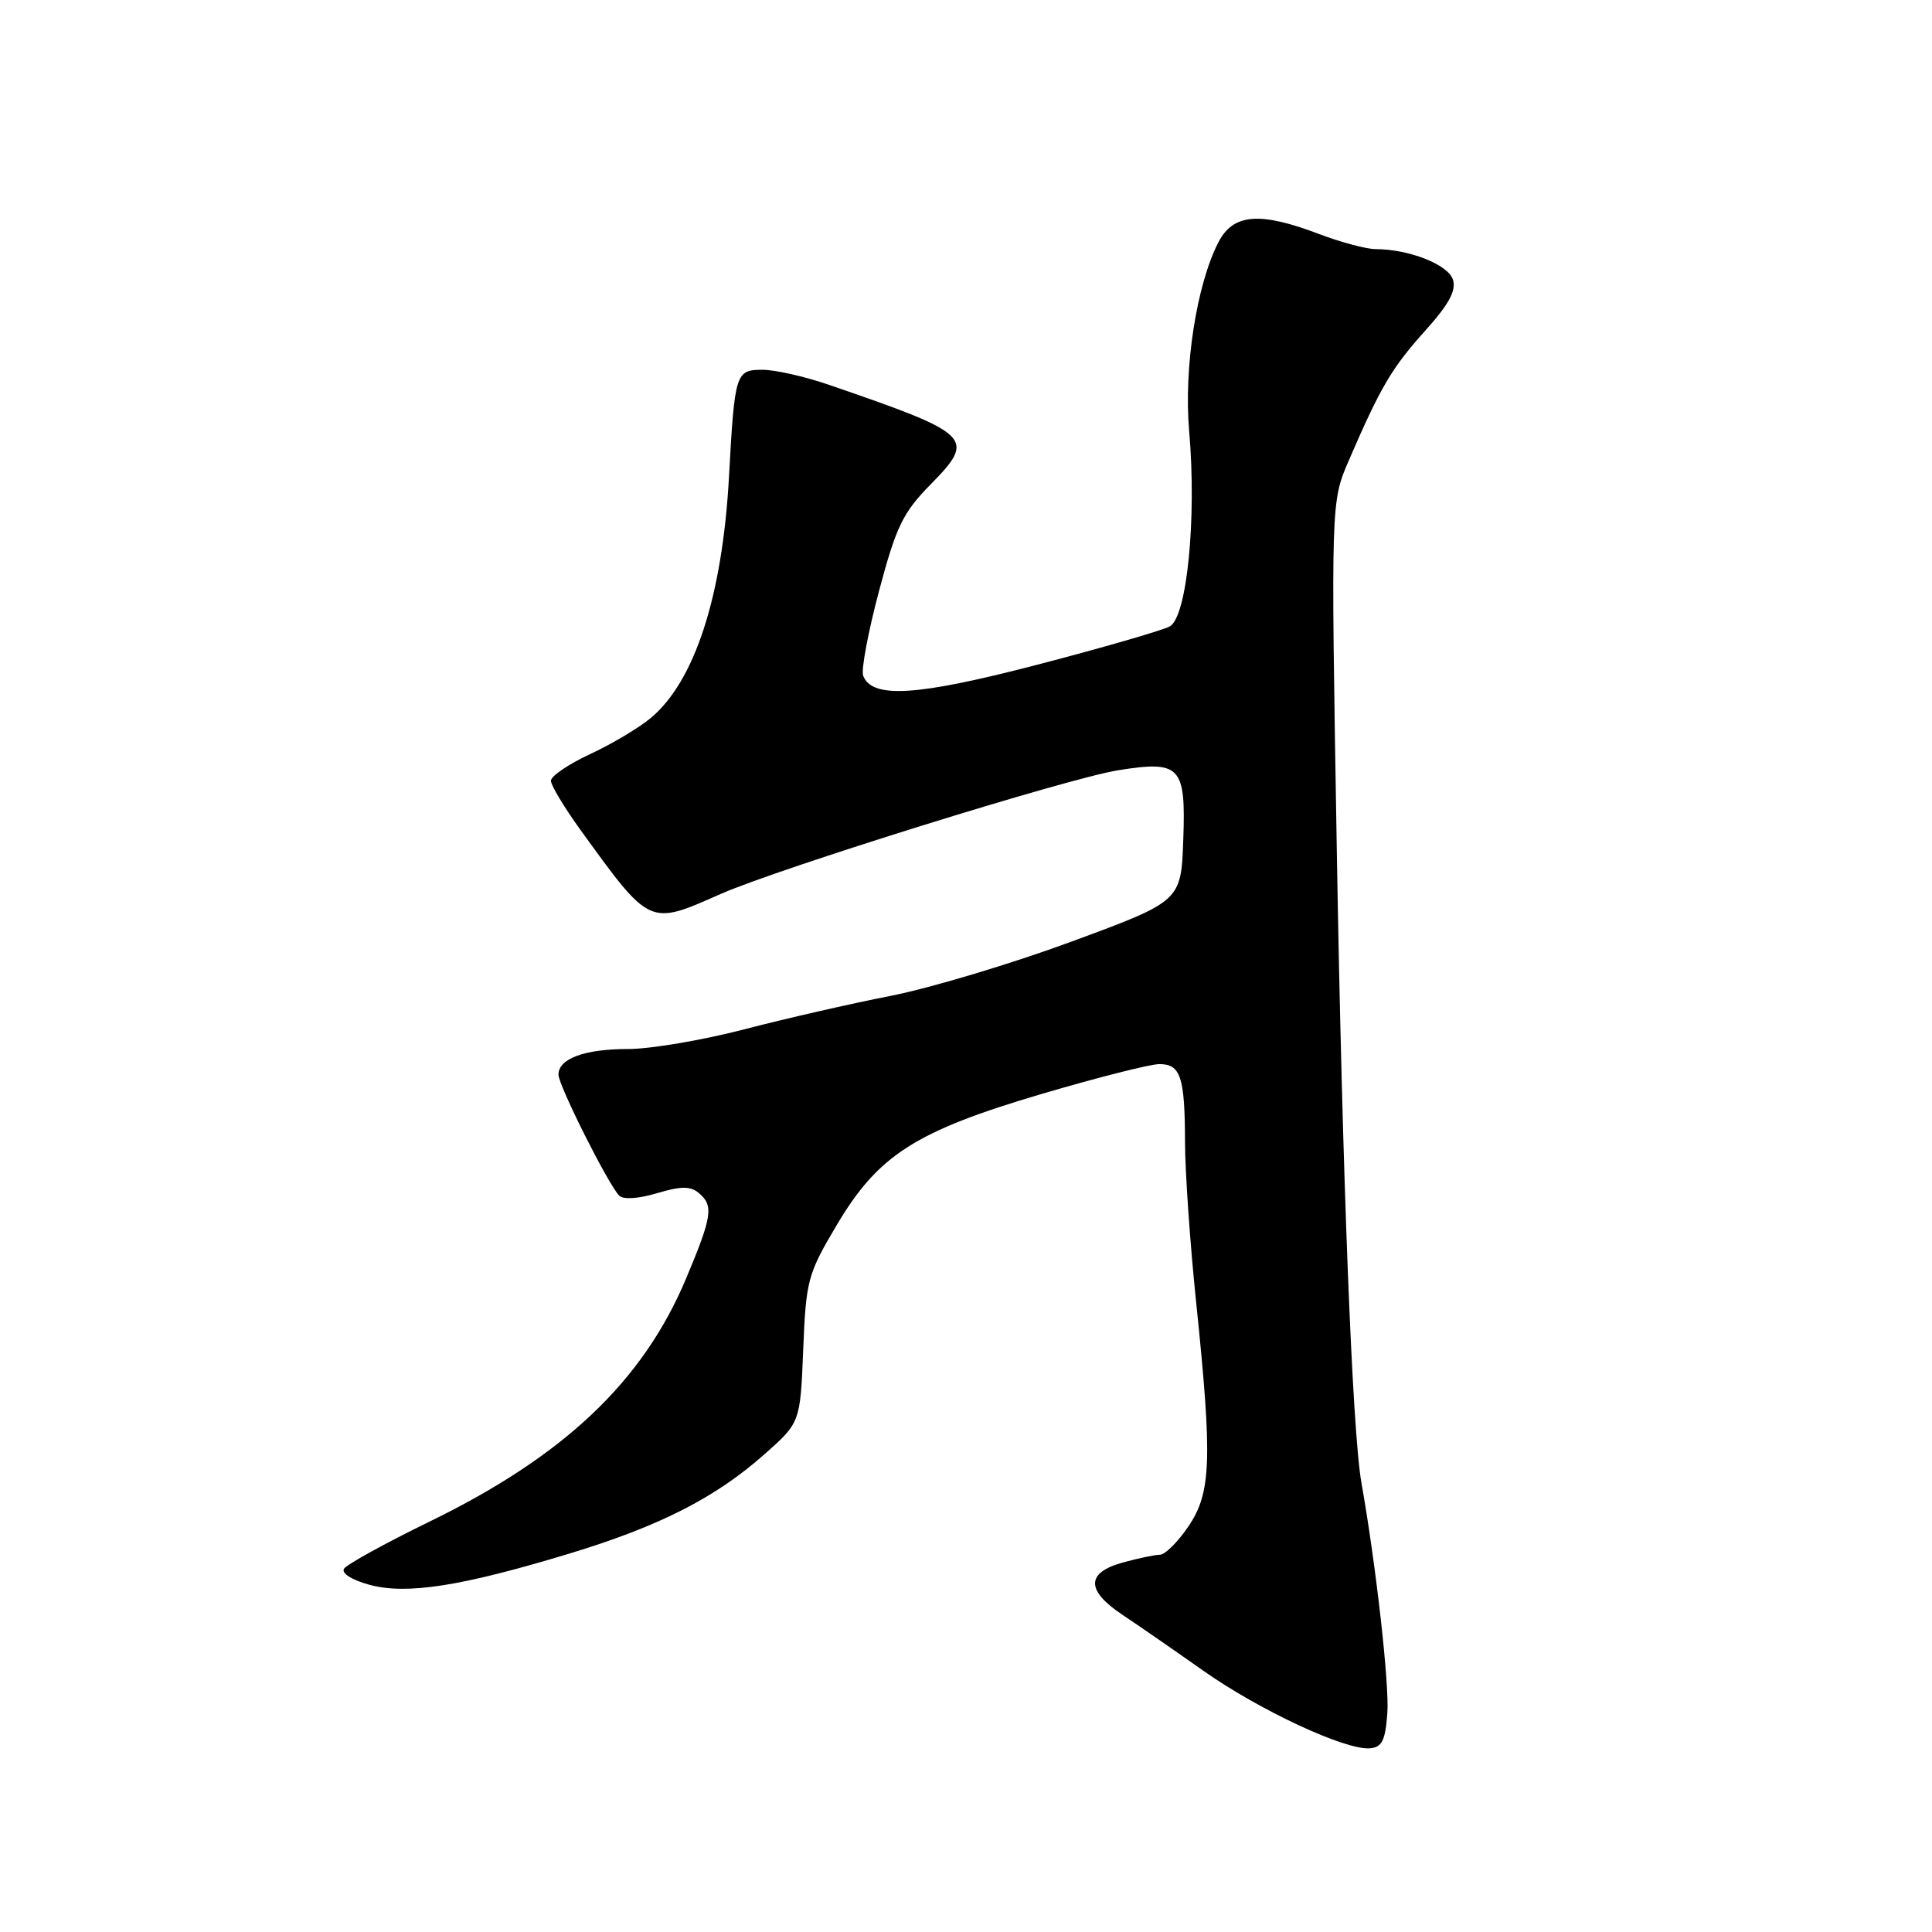 <?xml version="1.0" encoding="UTF-8" standalone="no"?>
<!DOCTYPE svg PUBLIC "-//W3C//DTD SVG 1.1//EN" "http://www.w3.org/Graphics/SVG/1.1/DTD/svg11.dtd" >
<svg xmlns="http://www.w3.org/2000/svg" xmlns:xlink="http://www.w3.org/1999/xlink" version="1.1" viewBox="0 0 256 256">
 <g >
 <path fill="currentColor"
d=" M 183.83 227.00 C 184.11 223.20 182.34 207.46 180.40 196.50 C 179.18 189.65 177.86 155.67 177.13 112.50 C 176.35 66.50 176.35 66.50 178.73 61.00 C 182.94 51.26 184.41 48.76 188.82 43.85 C 191.99 40.33 192.98 38.51 192.52 37.05 C 191.88 35.05 186.72 33.02 182.26 33.01 C 181.03 33.00 177.65 32.10 174.76 31.00 C 166.92 28.02 163.41 28.31 161.45 32.09 C 158.55 37.71 156.84 48.73 157.57 57.12 C 158.58 68.74 157.28 81.78 154.99 83.01 C 153.98 83.54 146.09 85.83 137.44 88.08 C 121.46 92.24 115.56 92.61 114.37 89.53 C 114.09 88.78 115.03 83.74 116.47 78.33 C 118.74 69.79 119.63 67.94 123.27 64.23 C 129.37 58.01 128.90 57.54 109.78 50.97 C 106.64 49.89 102.71 49.00 101.05 49.00 C 97.47 49.00 97.35 49.38 96.59 63.25 C 95.72 78.97 92.06 90.26 86.25 95.12 C 84.69 96.43 81.07 98.59 78.20 99.92 C 75.34 101.25 73.00 102.84 73.00 103.45 C 73.00 104.06 74.78 107.02 76.96 110.03 C 86.18 122.76 85.98 122.67 95.46 118.47 C 103.19 115.06 141.55 103.11 148.18 102.06 C 156.42 100.75 157.14 101.51 156.79 111.26 C 156.50 119.41 156.50 119.41 142.00 124.76 C 134.03 127.70 123.22 130.94 118.00 131.96 C 112.78 132.98 104.02 134.98 98.55 136.41 C 93.07 137.83 86.18 139.00 83.23 139.00 C 77.46 139.00 74.00 140.27 74.00 142.39 C 74.00 143.82 80.57 156.90 82.04 158.42 C 82.58 158.97 84.55 158.85 87.04 158.11 C 90.21 157.16 91.47 157.15 92.57 158.06 C 94.59 159.74 94.39 161.11 90.92 169.39 C 85.18 183.06 74.76 192.93 56.86 201.65 C 51.01 204.50 45.94 207.30 45.58 207.87 C 45.21 208.47 46.63 209.36 48.98 210.00 C 53.92 211.33 61.17 210.19 75.50 205.84 C 87.39 202.23 94.79 198.46 101.27 192.72 C 106.04 188.50 106.04 188.50 106.43 178.83 C 106.80 169.63 107.02 168.82 110.87 162.33 C 116.39 153.02 121.32 149.88 138.17 144.91 C 145.47 142.76 152.42 141.00 153.62 141.00 C 156.44 141.00 157.00 142.67 157.02 151.33 C 157.03 155.27 157.69 164.80 158.49 172.50 C 160.66 193.42 160.51 197.79 157.46 202.27 C 156.07 204.32 154.38 206.00 153.71 206.01 C 153.05 206.01 150.81 206.48 148.75 207.05 C 143.88 208.40 143.89 210.75 148.76 213.99 C 150.82 215.36 155.62 218.68 159.43 221.37 C 166.88 226.62 178.25 231.92 181.50 231.66 C 183.12 231.53 183.56 230.66 183.83 227.00 Z "/>
</g>
</svg>